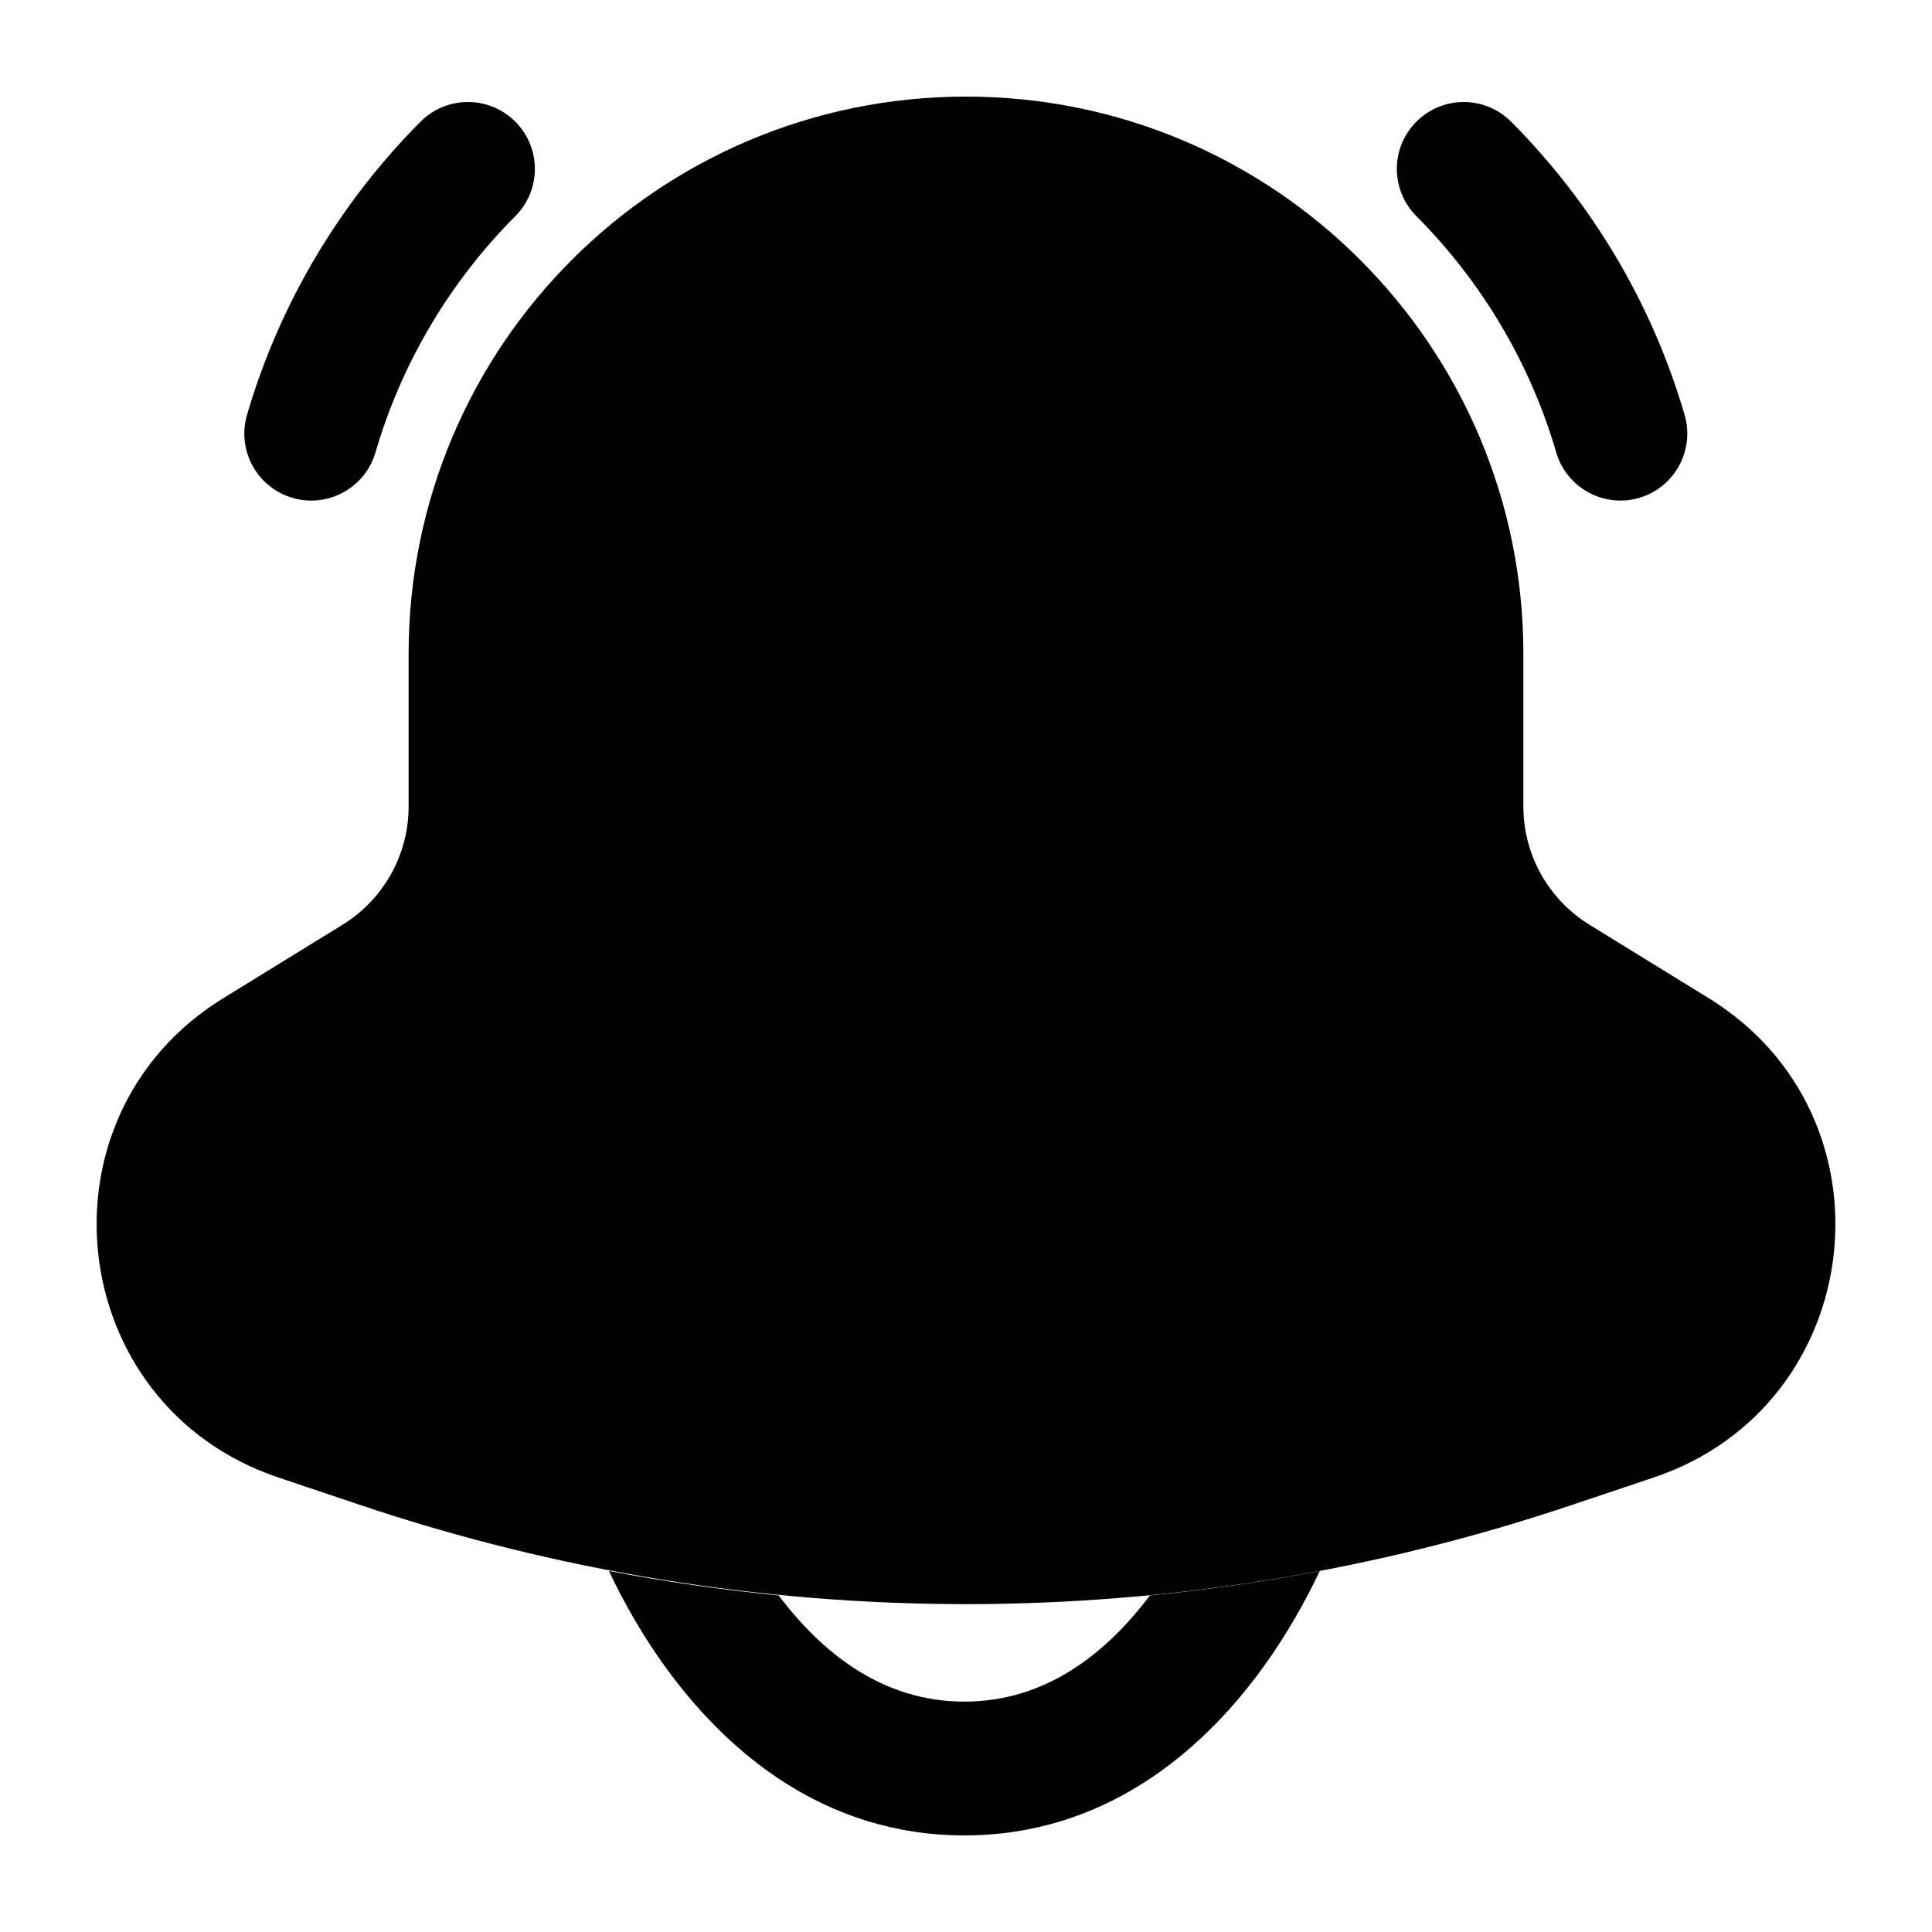 <svg width="20" height="20" viewBox="0 0 20 20" fill="currentcolor" xmlns="http://www.w3.org/2000/svg">
  <path fill-rule="evenodd" d="M4.23 6.769C4.23 3.583 6.813 1 10 1C13.187 1 15.77 3.583 15.77 6.769V8.349C15.77 8.848 16.029 9.311 16.454 9.573L17.687 10.332C19.678 11.557 19.337 14.548 17.122 15.294L16.276 15.578C12.204 16.949 7.796 16.948 3.724 15.578L2.879 15.294C0.663 14.548 0.322 11.557 2.313 10.332L3.546 9.573C3.971 9.311 4.23 8.848 4.23 8.349V6.769Z" fill="currentcolor" fill-opacity="0.2" />
  <path fill-rule="evenodd" d="M5.333 1.258C5.604 1.527 5.605 1.966 5.335 2.237C4.664 2.91 4.16 3.748 3.887 4.683C3.78 5.05 3.395 5.261 3.028 5.154C2.661 5.047 2.45 4.662 2.557 4.295C2.897 3.133 3.523 2.094 4.353 1.26C4.623 0.989 5.062 0.988 5.333 1.258Z" fill="currentcolor" />
  <path fill-rule="evenodd" d="M14.664 1.258C14.393 1.527 14.392 1.966 14.662 2.237C15.332 2.91 15.837 3.748 16.11 4.683C16.217 5.05 16.601 5.261 16.968 5.154C17.335 5.047 17.546 4.662 17.439 4.295C17.1 3.133 16.474 2.094 15.643 1.26C15.373 0.989 14.935 0.988 14.664 1.258Z" fill="currentcolor" />
  <path d="M6.304 16.263L6.306 16.267C6.442 16.556 6.652 16.945 6.948 17.338C7.53 18.115 8.518 19 9.983 19C11.447 19 12.436 18.115 13.018 17.338C13.313 16.945 13.523 16.556 13.66 16.267L13.662 16.263C13.079 16.374 12.492 16.458 11.904 16.516C11.448 17.12 10.823 17.615 9.983 17.615C9.143 17.615 8.517 17.12 8.061 16.516C7.473 16.458 6.887 16.374 6.304 16.263Z" fill="currentcolor" />
</svg>
